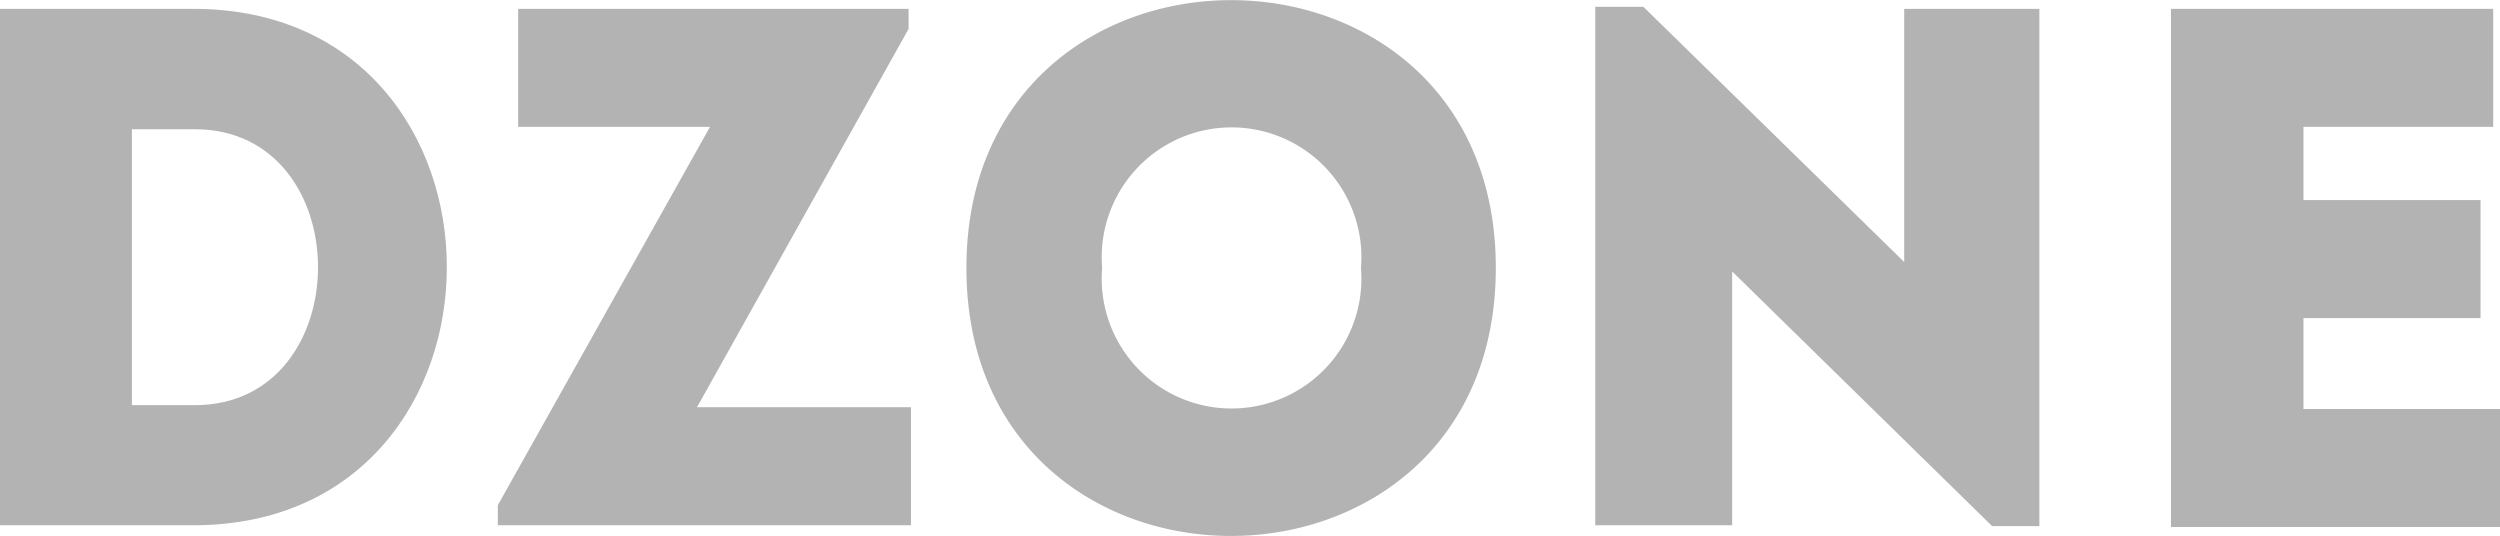 <svg id="Слой_1" data-name="Слой 1" xmlns="http://www.w3.org/2000/svg" viewBox="0 0 84.72 18.16"><defs><style>.cls-1{fill:#b3b3b3;}</style></defs><path class="cls-1" d="M55.54,27.22h-6.6V9.72h6.6C66.93,9.77,66.93,27.17,55.54,27.22Zm-2.13-4.07h2.13c5.57,0,5.57-9.35,0-9.35H53.41Z" transform="translate(-48.94 -9.42)"/><path class="cls-1" d="M79.73,10.4,72.56,23.22h7.25v4h-14v-.68L73,13.72h-6.5v-4H79.73Z" transform="translate(-48.94 -9.42)"/><path class="cls-1" d="M81.69,18.5c0-12.1,17.94-12.1,17.94,0S81.69,30.62,81.69,18.5Zm13.37,0a4.4,4.4,0,1,0-8.77,0A4.4,4.4,0,1,0,95.06,18.5Z" transform="translate(-48.94 -9.42)"/><path class="cls-1" d="M107.64,18.62v8.6H103V9.65h1.63l8.84,8.65V9.72h4.58V27.25h-1.6Z" transform="translate(-48.94 -9.42)"/><path class="cls-1" d="M133.43,13.72H127V16.2h6v4h-6v3.08h6.7v4H122.51V9.72h10.92Z" transform="translate(-48.94 -9.42)"/></svg>